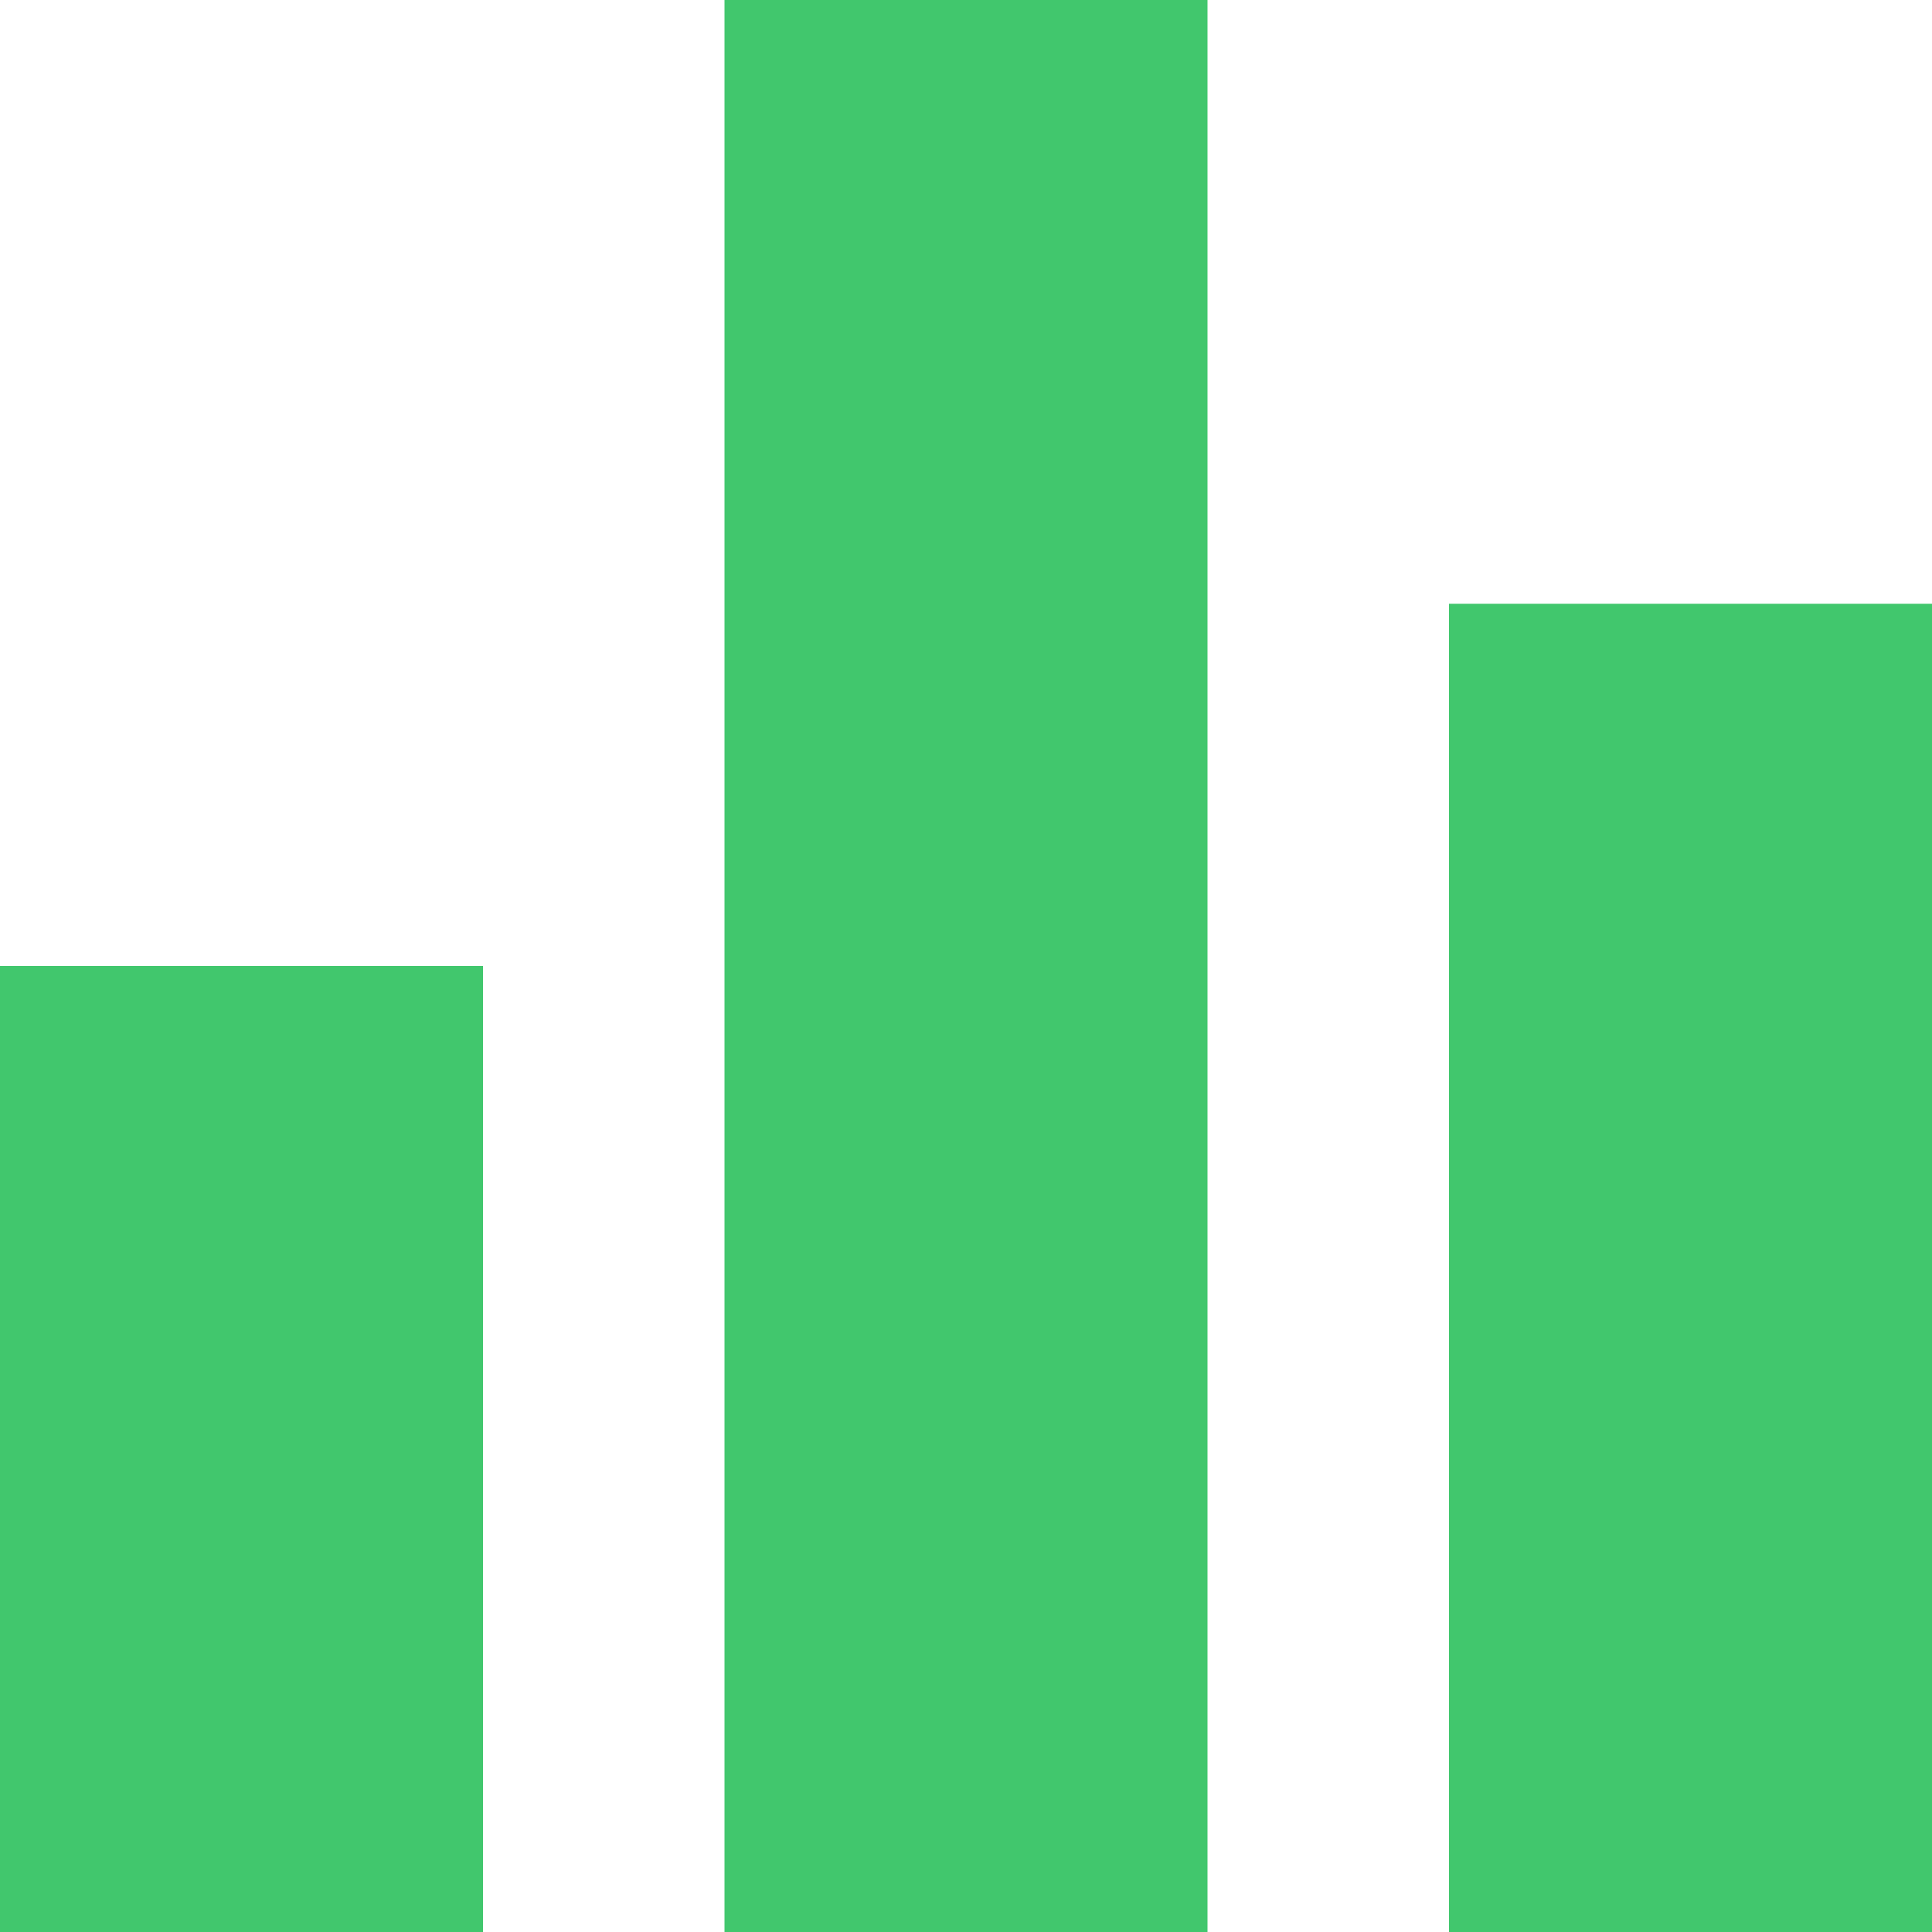 <svg width="18" height="18" viewBox="0 0 18 18" fill="none" xmlns="http://www.w3.org/2000/svg">
<path d="M6.75 18H11.25V0H6.75V18ZM0 18H4.5V9H0V18ZM13.5 5.625V18H18V5.625H13.5Z" fill="#41C76D"/>
</svg>
